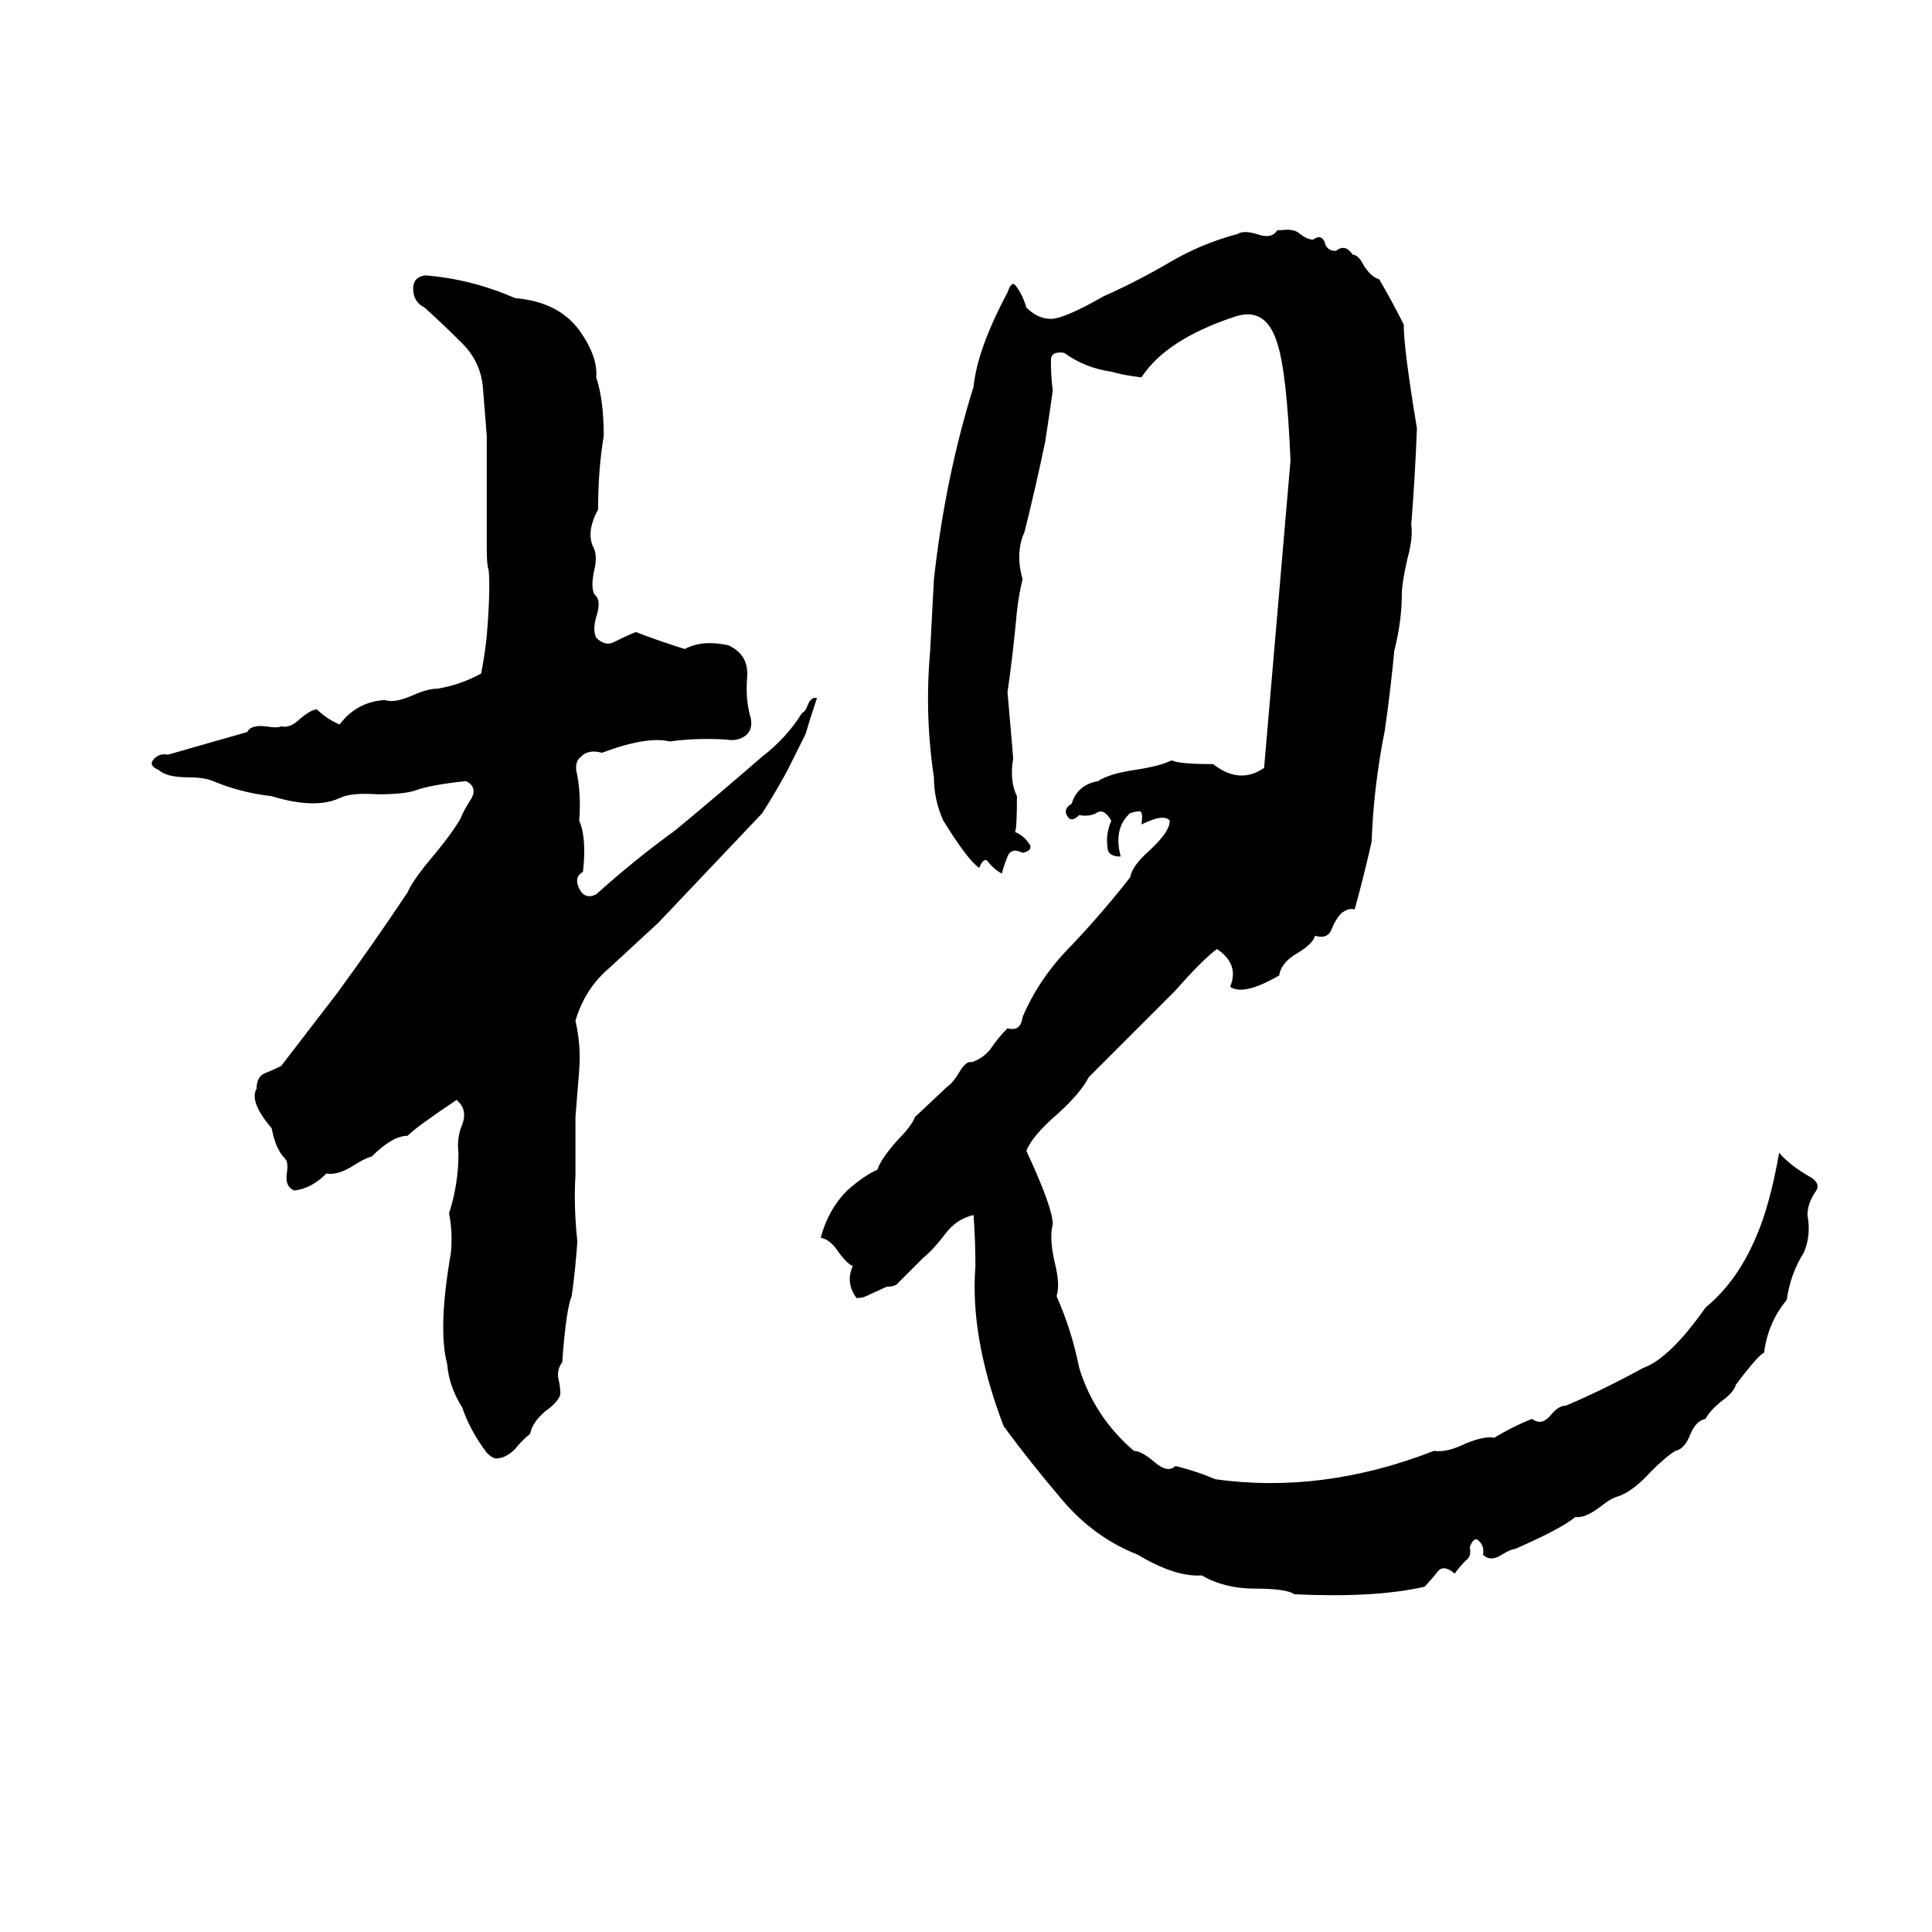 <svg xmlns="http://www.w3.org/2000/svg" viewBox="0 -800 1024 1024">
	<path fill="#000000" d="M677 -678H679Q686 -679 689 -676Q693 -673 696 -673Q700 -676 702 -672Q703 -667 708 -667Q713 -671 717 -665Q720 -665 723 -659Q727 -653 731 -652Q738 -640 744 -628Q744 -615 751 -573Q750 -547 748 -522Q749 -515 746 -504Q743 -491 743 -485Q743 -471 739 -455Q737 -434 734 -413Q728 -383 727 -354Q723 -336 718 -318Q715 -319 711 -316Q708 -313 706 -308Q704 -302 697 -304Q696 -300 688 -295Q679 -290 678 -283Q659 -272 652 -277Q657 -289 645 -297Q637 -291 623 -275Q600 -252 577 -229Q573 -221 561 -210Q547 -198 544 -190Q558 -160 558 -151Q556 -144 559 -131Q562 -119 560 -113Q568 -95 572 -75Q580 -49 601 -31Q605 -31 612 -25Q619 -19 623 -23Q635 -20 644 -16Q701 -8 760 -31Q767 -30 777 -35Q787 -39 792 -38Q802 -44 812 -48Q817 -44 822 -50Q826 -55 830 -55Q849 -63 871 -75Q885 -80 904 -107Q921 -121 931 -145Q938 -161 943 -189Q948 -183 958 -177Q966 -173 962 -168Q958 -162 958 -156Q960 -145 956 -136Q949 -125 947 -111Q937 -99 935 -83Q932 -82 920 -66Q919 -62 912 -57Q906 -52 904 -48Q899 -47 896 -40Q893 -32 888 -31Q883 -28 875 -20Q866 -10 858 -7Q854 -6 849 -2Q840 5 835 4Q828 10 803 21Q801 21 796 24Q790 28 786 24Q787 19 783 16Q781 15 779 20Q780 25 777 27Q774 30 771 34Q765 29 762 33Q758 38 755 41Q729 47 686 45Q682 42 665 42Q649 42 637 35Q623 36 603 24Q580 15 563 -5Q546 -25 532 -44Q514 -91 517 -129Q517 -142 516 -156Q507 -154 501 -146Q495 -138 489 -133L475 -119Q473 -118 470 -118L459 -113Q457 -112 454 -112Q448 -120 452 -129Q449 -130 444 -137Q440 -143 435 -144Q439 -159 449 -169Q458 -177 465 -180Q467 -186 476 -196Q483 -203 485 -208L502 -224Q505 -226 508 -231Q512 -238 515 -237Q521 -239 525 -244Q529 -250 534 -255Q541 -253 542 -261Q551 -282 568 -299Q585 -317 599 -335Q600 -341 609 -349Q620 -359 620 -365Q617 -369 605 -363Q606 -370 604 -370Q602 -370 599 -369Q590 -361 594 -346Q587 -346 587 -351Q586 -358 589 -365Q585 -372 581 -369Q577 -367 572 -368Q568 -364 566 -367Q563 -371 568 -374Q571 -384 582 -386Q588 -390 602 -392Q615 -394 621 -397Q625 -395 643 -395Q657 -384 670 -393Q677 -474 684 -556Q682 -603 677 -618Q671 -638 654 -632Q618 -620 605 -600Q596 -601 589 -603Q575 -605 564 -613Q557 -614 557 -609Q557 -600 558 -593Q556 -579 554 -566Q549 -542 543 -518Q538 -507 542 -493Q540 -485 539 -476Q537 -454 534 -433Q537 -399 537 -398Q535 -386 539 -378Q539 -361 538 -359Q543 -357 546 -352Q547 -349 542 -348Q536 -351 534 -346Q532 -341 531 -337Q527 -339 523 -344Q521 -345 519 -340Q513 -344 500 -365Q495 -376 495 -388Q490 -421 493 -455L495 -493Q501 -547 516 -595Q518 -615 534 -645Q535 -648 536 -649Q537 -650 538 -649Q542 -644 544 -637Q550 -631 557 -631Q564 -631 585 -643Q603 -651 620 -661Q637 -671 656 -676Q659 -678 666 -676Q674 -673 677 -678ZM225 -654H226Q250 -652 273 -642Q296 -640 307 -625Q317 -611 316 -600Q320 -588 320 -569Q317 -551 317 -530Q311 -519 314 -511Q317 -506 315 -498Q313 -489 315 -485Q319 -482 316 -473Q314 -466 316 -462Q321 -457 326 -460Q332 -463 337 -465Q350 -460 363 -456Q372 -461 386 -458Q397 -453 396 -441Q395 -429 398 -419Q399 -413 395 -410Q391 -407 385 -408Q369 -409 355 -407Q343 -410 319 -401Q312 -403 308 -399Q304 -396 306 -389Q308 -378 307 -365Q311 -356 309 -338Q304 -335 307 -329Q310 -323 316 -326Q336 -344 358 -360Q381 -379 404 -399Q417 -409 425 -422Q427 -423 428 -426Q430 -431 433 -430Q429 -418 427 -411Q422 -401 417 -391Q411 -380 404 -369Q368 -331 349 -311Q336 -299 323 -287Q310 -276 305 -259Q308 -246 307 -233Q306 -220 305 -208Q305 -192 305 -177Q304 -161 306 -142Q305 -127 303 -113Q300 -106 298 -78Q295 -74 296 -69Q297 -65 297 -61Q296 -57 289 -52Q282 -46 281 -40Q277 -37 273 -32Q268 -27 263 -27Q261 -27 258 -30Q249 -42 245 -54Q238 -65 237 -77Q232 -96 239 -136Q240 -147 238 -157Q243 -172 243 -189Q242 -197 245 -204Q248 -212 242 -217Q221 -203 216 -198Q208 -198 197 -187Q193 -186 187 -182Q179 -177 173 -178Q165 -170 156 -169Q151 -171 152 -178Q153 -184 151 -186Q146 -191 144 -202Q132 -216 136 -223Q136 -229 140 -231Q145 -233 149 -235L179 -274Q198 -300 216 -327Q219 -334 231 -348Q240 -359 244 -366Q246 -371 250 -377Q253 -383 247 -386Q228 -384 220 -381Q214 -379 200 -379Q186 -380 180 -377Q167 -371 144 -378Q127 -380 113 -386Q108 -388 100 -388Q88 -388 84 -392Q79 -394 81 -397Q84 -401 89 -400Q110 -406 131 -412Q133 -416 141 -415Q147 -414 149 -415Q154 -414 159 -419Q165 -424 168 -424Q173 -419 180 -416Q189 -428 204 -429Q209 -427 220 -432Q227 -435 232 -435Q244 -437 255 -443Q257 -453 258 -463Q260 -487 259 -498Q258 -500 258 -509V-569Q257 -581 256 -594Q255 -608 245 -618Q235 -628 225 -637Q219 -640 219 -647Q219 -653 225 -654Z"/>
</svg>